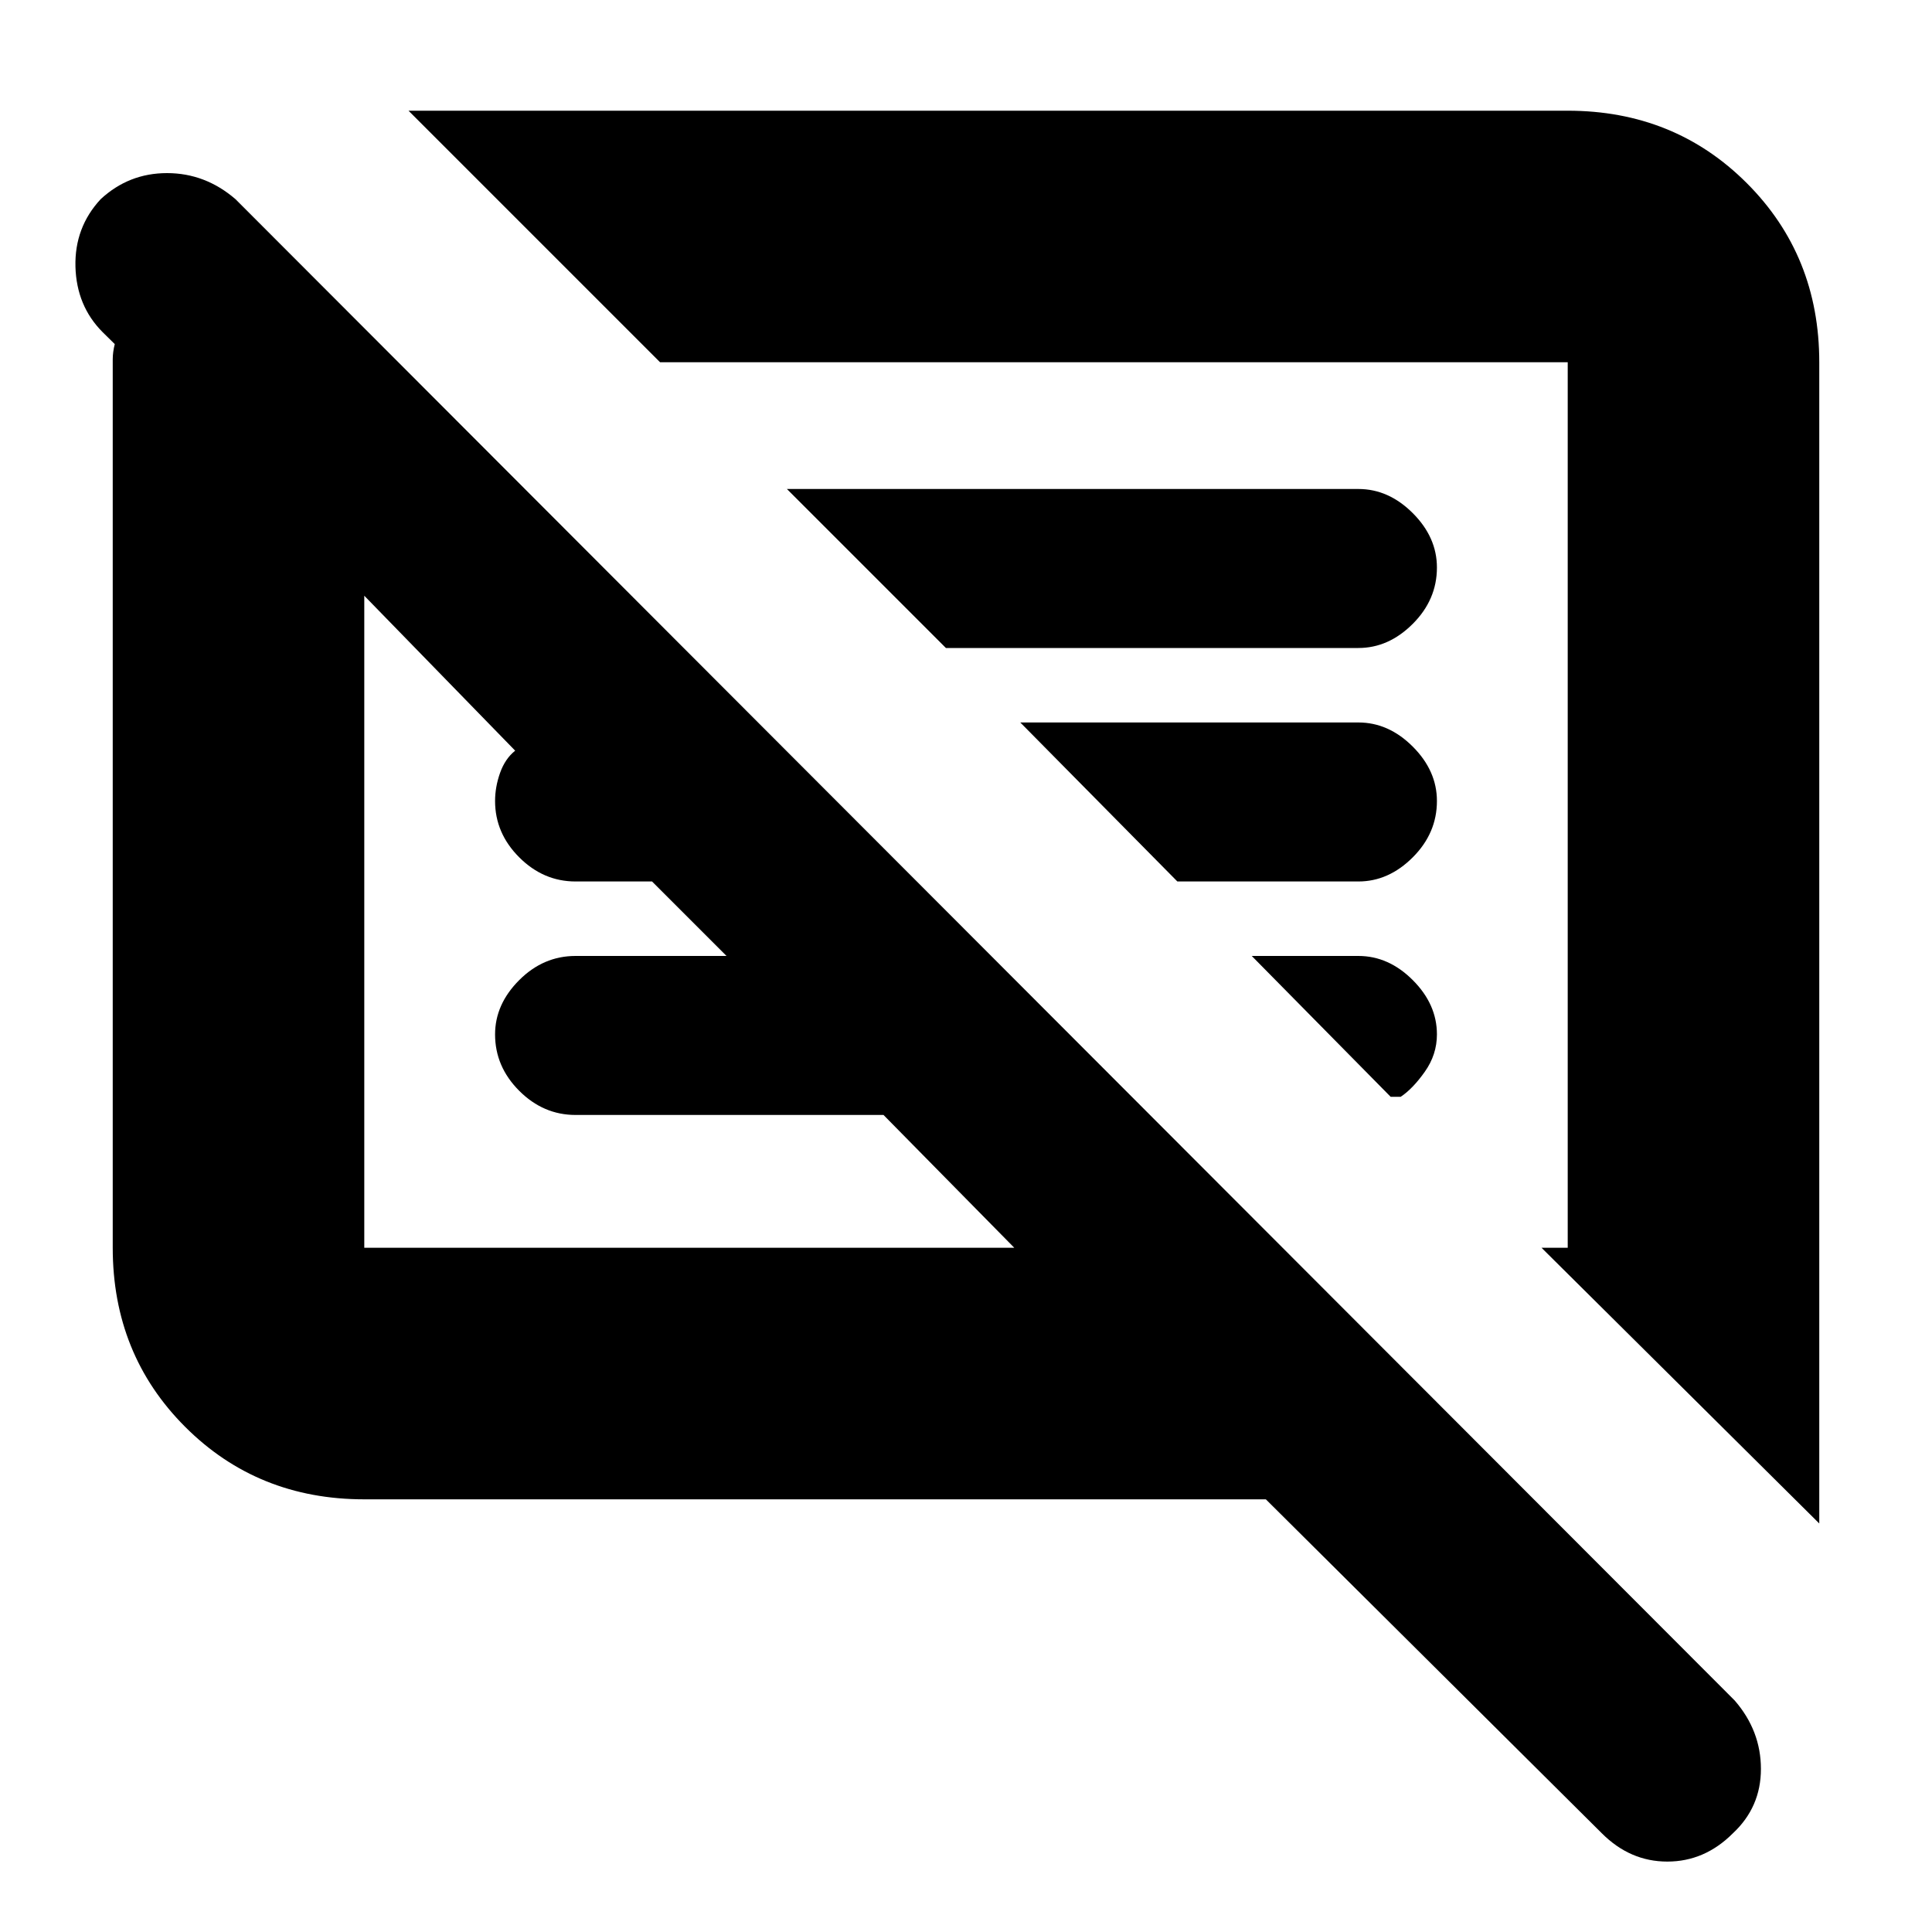 <svg xmlns="http://www.w3.org/2000/svg" height="20" width="20"><path d="M17.938 18.979Q17.646 19.271 17.26 19.271Q16.875 19.271 16.583 18.979L13.104 15.521H3.771Q2.667 15.521 1.917 14.771Q1.167 14.021 1.167 12.917V3.875Q1.167 3.792 1.167 3.719Q1.167 3.646 1.188 3.562L1.062 3.438Q0.792 3.167 0.781 2.76Q0.771 2.354 1.042 2.062Q1.333 1.792 1.729 1.792Q2.125 1.792 2.438 2.062L17.958 17.604Q18.229 17.917 18.229 18.312Q18.229 18.708 17.938 18.979ZM18.833 15.771 15.958 12.917H16.229V3.75Q16.229 3.75 16.229 3.75Q16.229 3.75 16.229 3.75H6.833L4.229 1.146H16.229Q17.333 1.146 18.083 1.896Q18.833 2.646 18.833 3.75ZM3.771 12.917H10.5L9.146 11.542H5.958Q5.625 11.542 5.375 11.292Q5.125 11.042 5.125 10.708Q5.125 10.396 5.375 10.146Q5.625 9.896 5.958 9.896H7.521L6.75 9.125H5.958Q5.625 9.125 5.375 8.875Q5.125 8.625 5.125 8.292Q5.125 8.146 5.177 8Q5.229 7.854 5.333 7.771L3.771 6.167V12.917Q3.771 12.917 3.771 12.917Q3.771 12.917 3.771 12.917ZM14.396 11.354 12.958 9.896H14.062Q14.375 9.896 14.625 10.146Q14.875 10.396 14.875 10.708Q14.875 10.917 14.75 11.094Q14.625 11.271 14.5 11.354ZM12.188 9.125 10.562 7.479H14.062Q14.375 7.479 14.625 7.729Q14.875 7.979 14.875 8.292Q14.875 8.625 14.625 8.875Q14.375 9.125 14.062 9.125ZM9.792 6.708 8.146 5.062H14.062Q14.375 5.062 14.625 5.312Q14.875 5.562 14.875 5.875Q14.875 6.208 14.625 6.458Q14.375 6.708 14.062 6.708ZM7.146 9.542Q7.146 9.542 7.146 9.542Q7.146 9.542 7.146 9.542ZM11.417 8.333Q11.417 8.333 11.417 8.333Q11.417 8.333 11.417 8.333Z"/></svg>